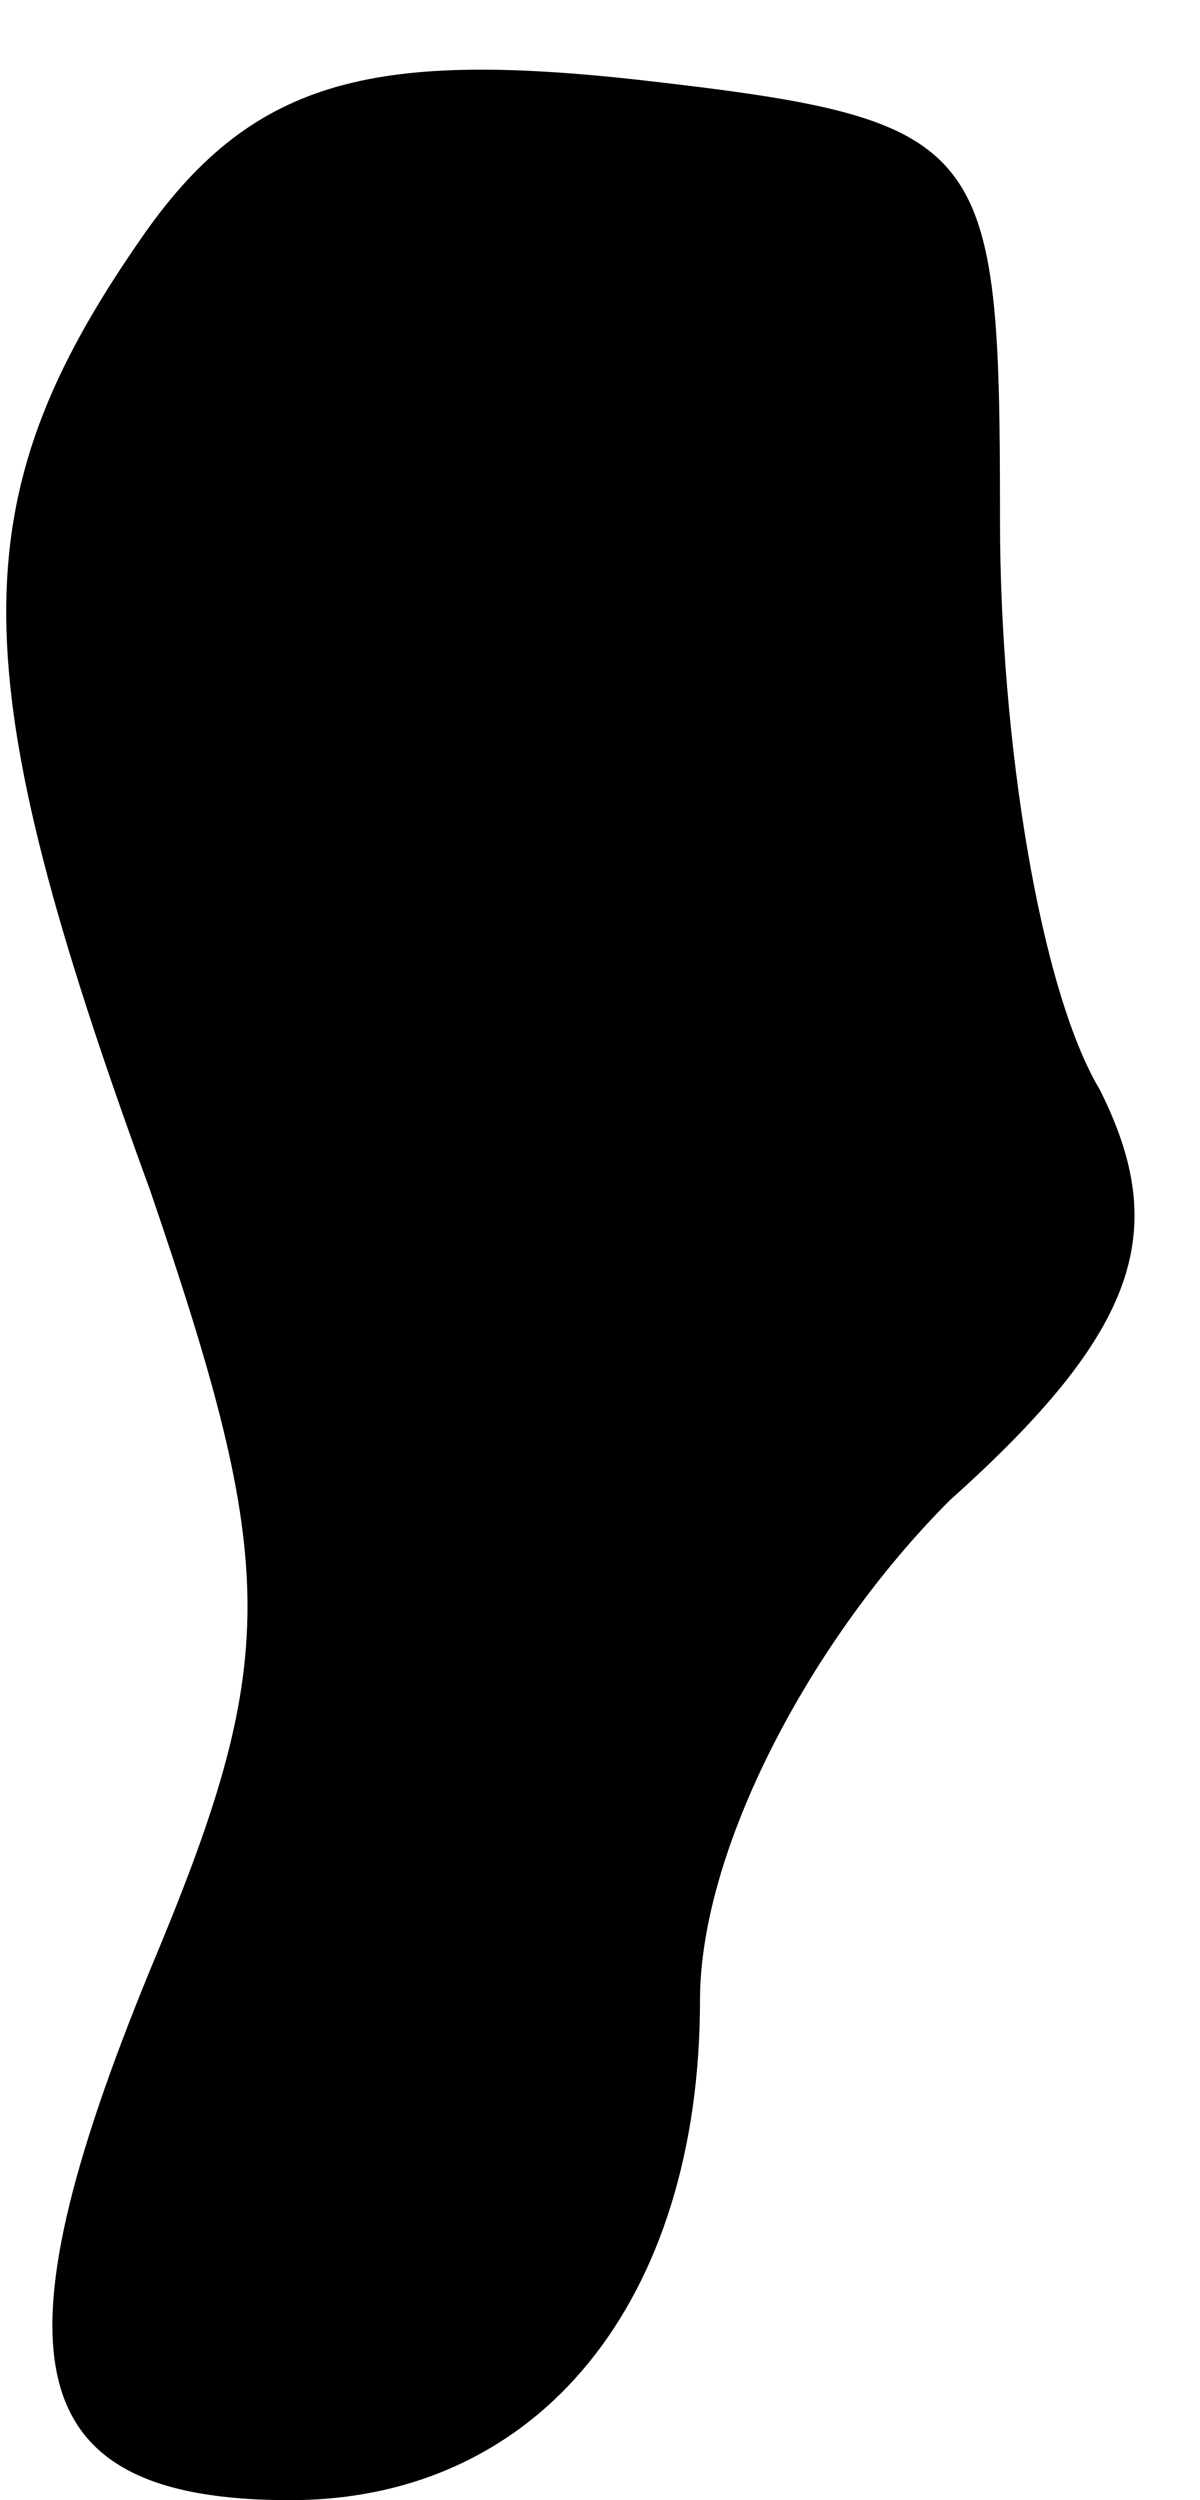 <?xml version="1.0" standalone="no"?>
<!DOCTYPE svg PUBLIC "-//W3C//DTD SVG 20010904//EN"
 "http://www.w3.org/TR/2001/REC-SVG-20010904/DTD/svg10.dtd">
<svg version="1.0" xmlns="http://www.w3.org/2000/svg"
 width="12pt" height="25pt" viewBox="0 0 12 25"
 preserveAspectRatio="xMidYMid meet">
<g transform="translate(0,25) scale(0.1,-0.1)"
fill="#000000" stroke="none">
<path fill="#000000" stroke="none" d="M14 226 c-18 -26 -18 -43 1 -95 13 -38
13 -47 0 -78 -16 -39 -13 -53 14 -53 25 0 41 20 41 50 0 15 11 36 25 50 19 17
22 27 15 41 -6 10 -10 35 -10 57 0 38 -1 40 -36 44 -27 3 -39 0 -50 -16z"/>
</g>
</svg>
